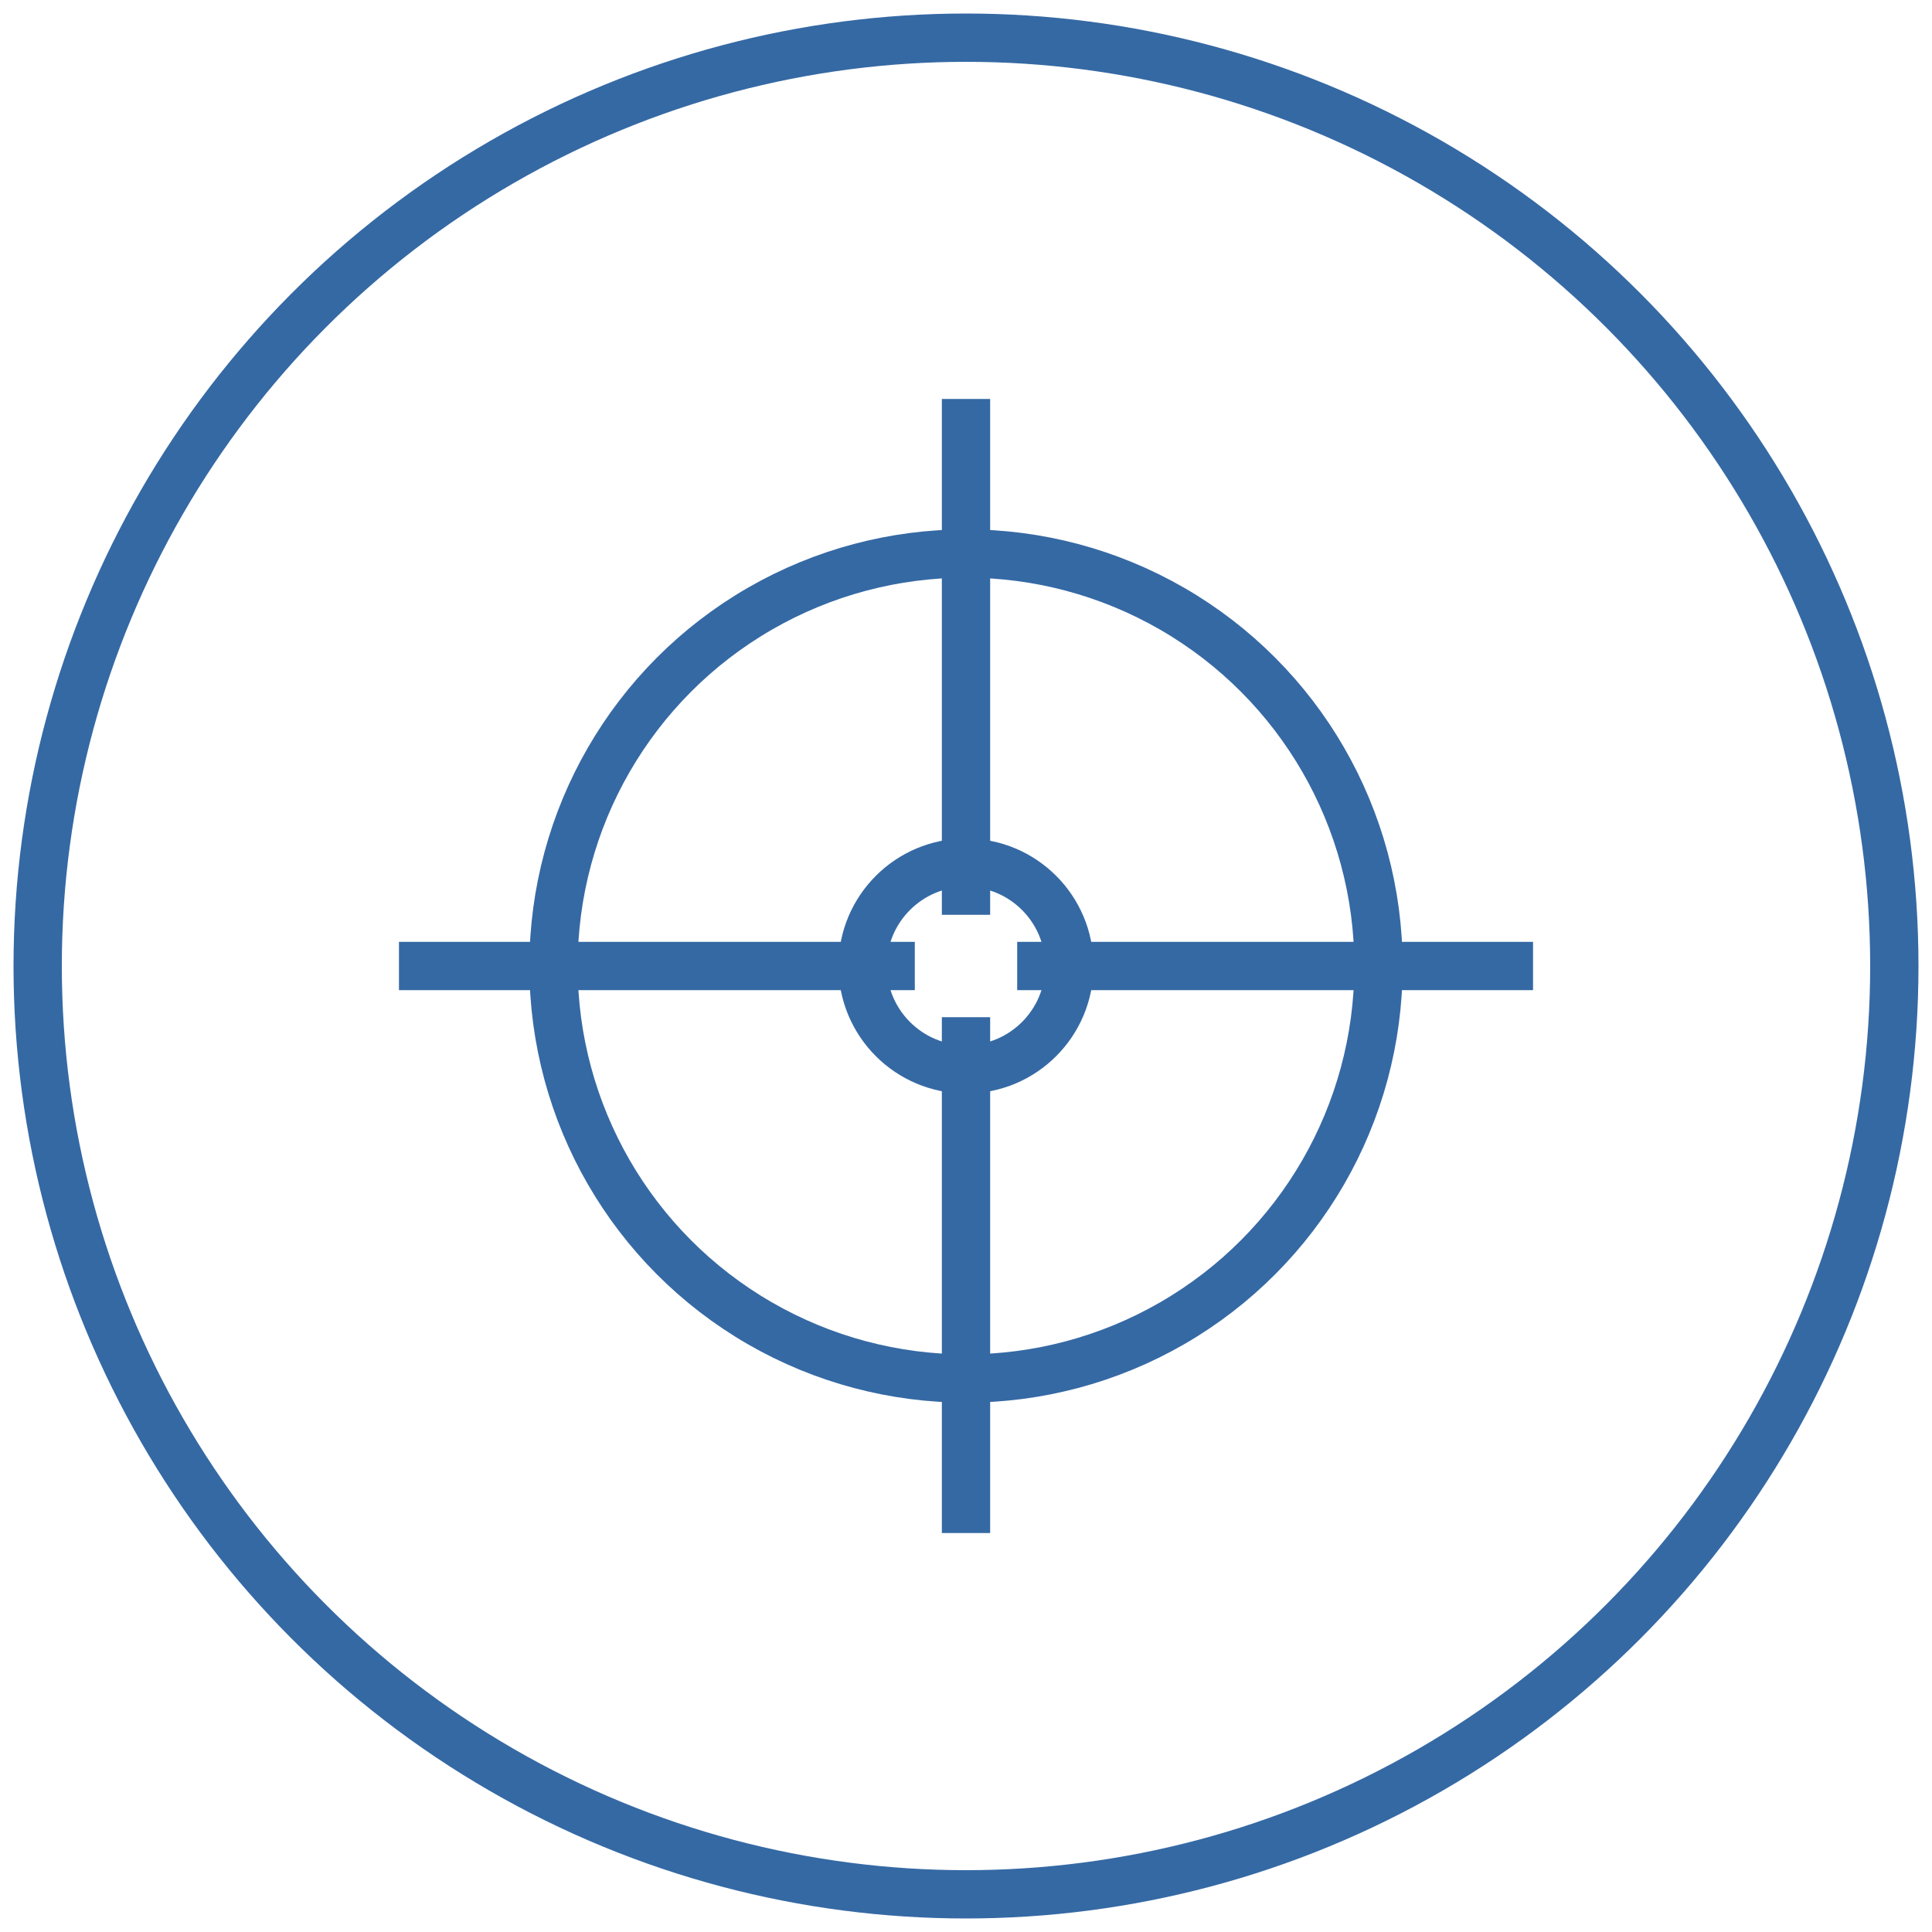 <?xml version="1.0" encoding="utf-8"?><!-- Generator: Adobe Illustrator 21.0.2, SVG Export Plug-In . SVG Version: 6.00 Build 0)  --><svg version="1.1" id="Layer_1" xmlns="http://www.w3.org/2000/svg" xmlns:xlink="http://www.w3.org/1999/xlink" x="0px" y="0px"	 viewBox="0 0 200 200" style="enable-background:new 0 0 200 200;" xml:space="preserve"><style type="text/css">	.st0{fill:none;stroke:#3569A4;stroke-width:5;stroke-miterlimit:10;}</style><circle class="st0" cx="100" cy="100" r="96.1"/><circle class="st0" cx="100" cy="100" r="42.7"/><circle class="st0" cx="100" cy="100" r="10.7"/><line class="st0" x1="100" y1="94.7" x2="100" y2="41.3"/><line class="st0" x1="105.3" y1="100" x2="158.7" y2="100"/><line class="st0" x1="100" y1="105.3" x2="100" y2="158.7"/><line class="st0" x1="94.7" y1="100" x2="41.3" y2="100"/></svg>